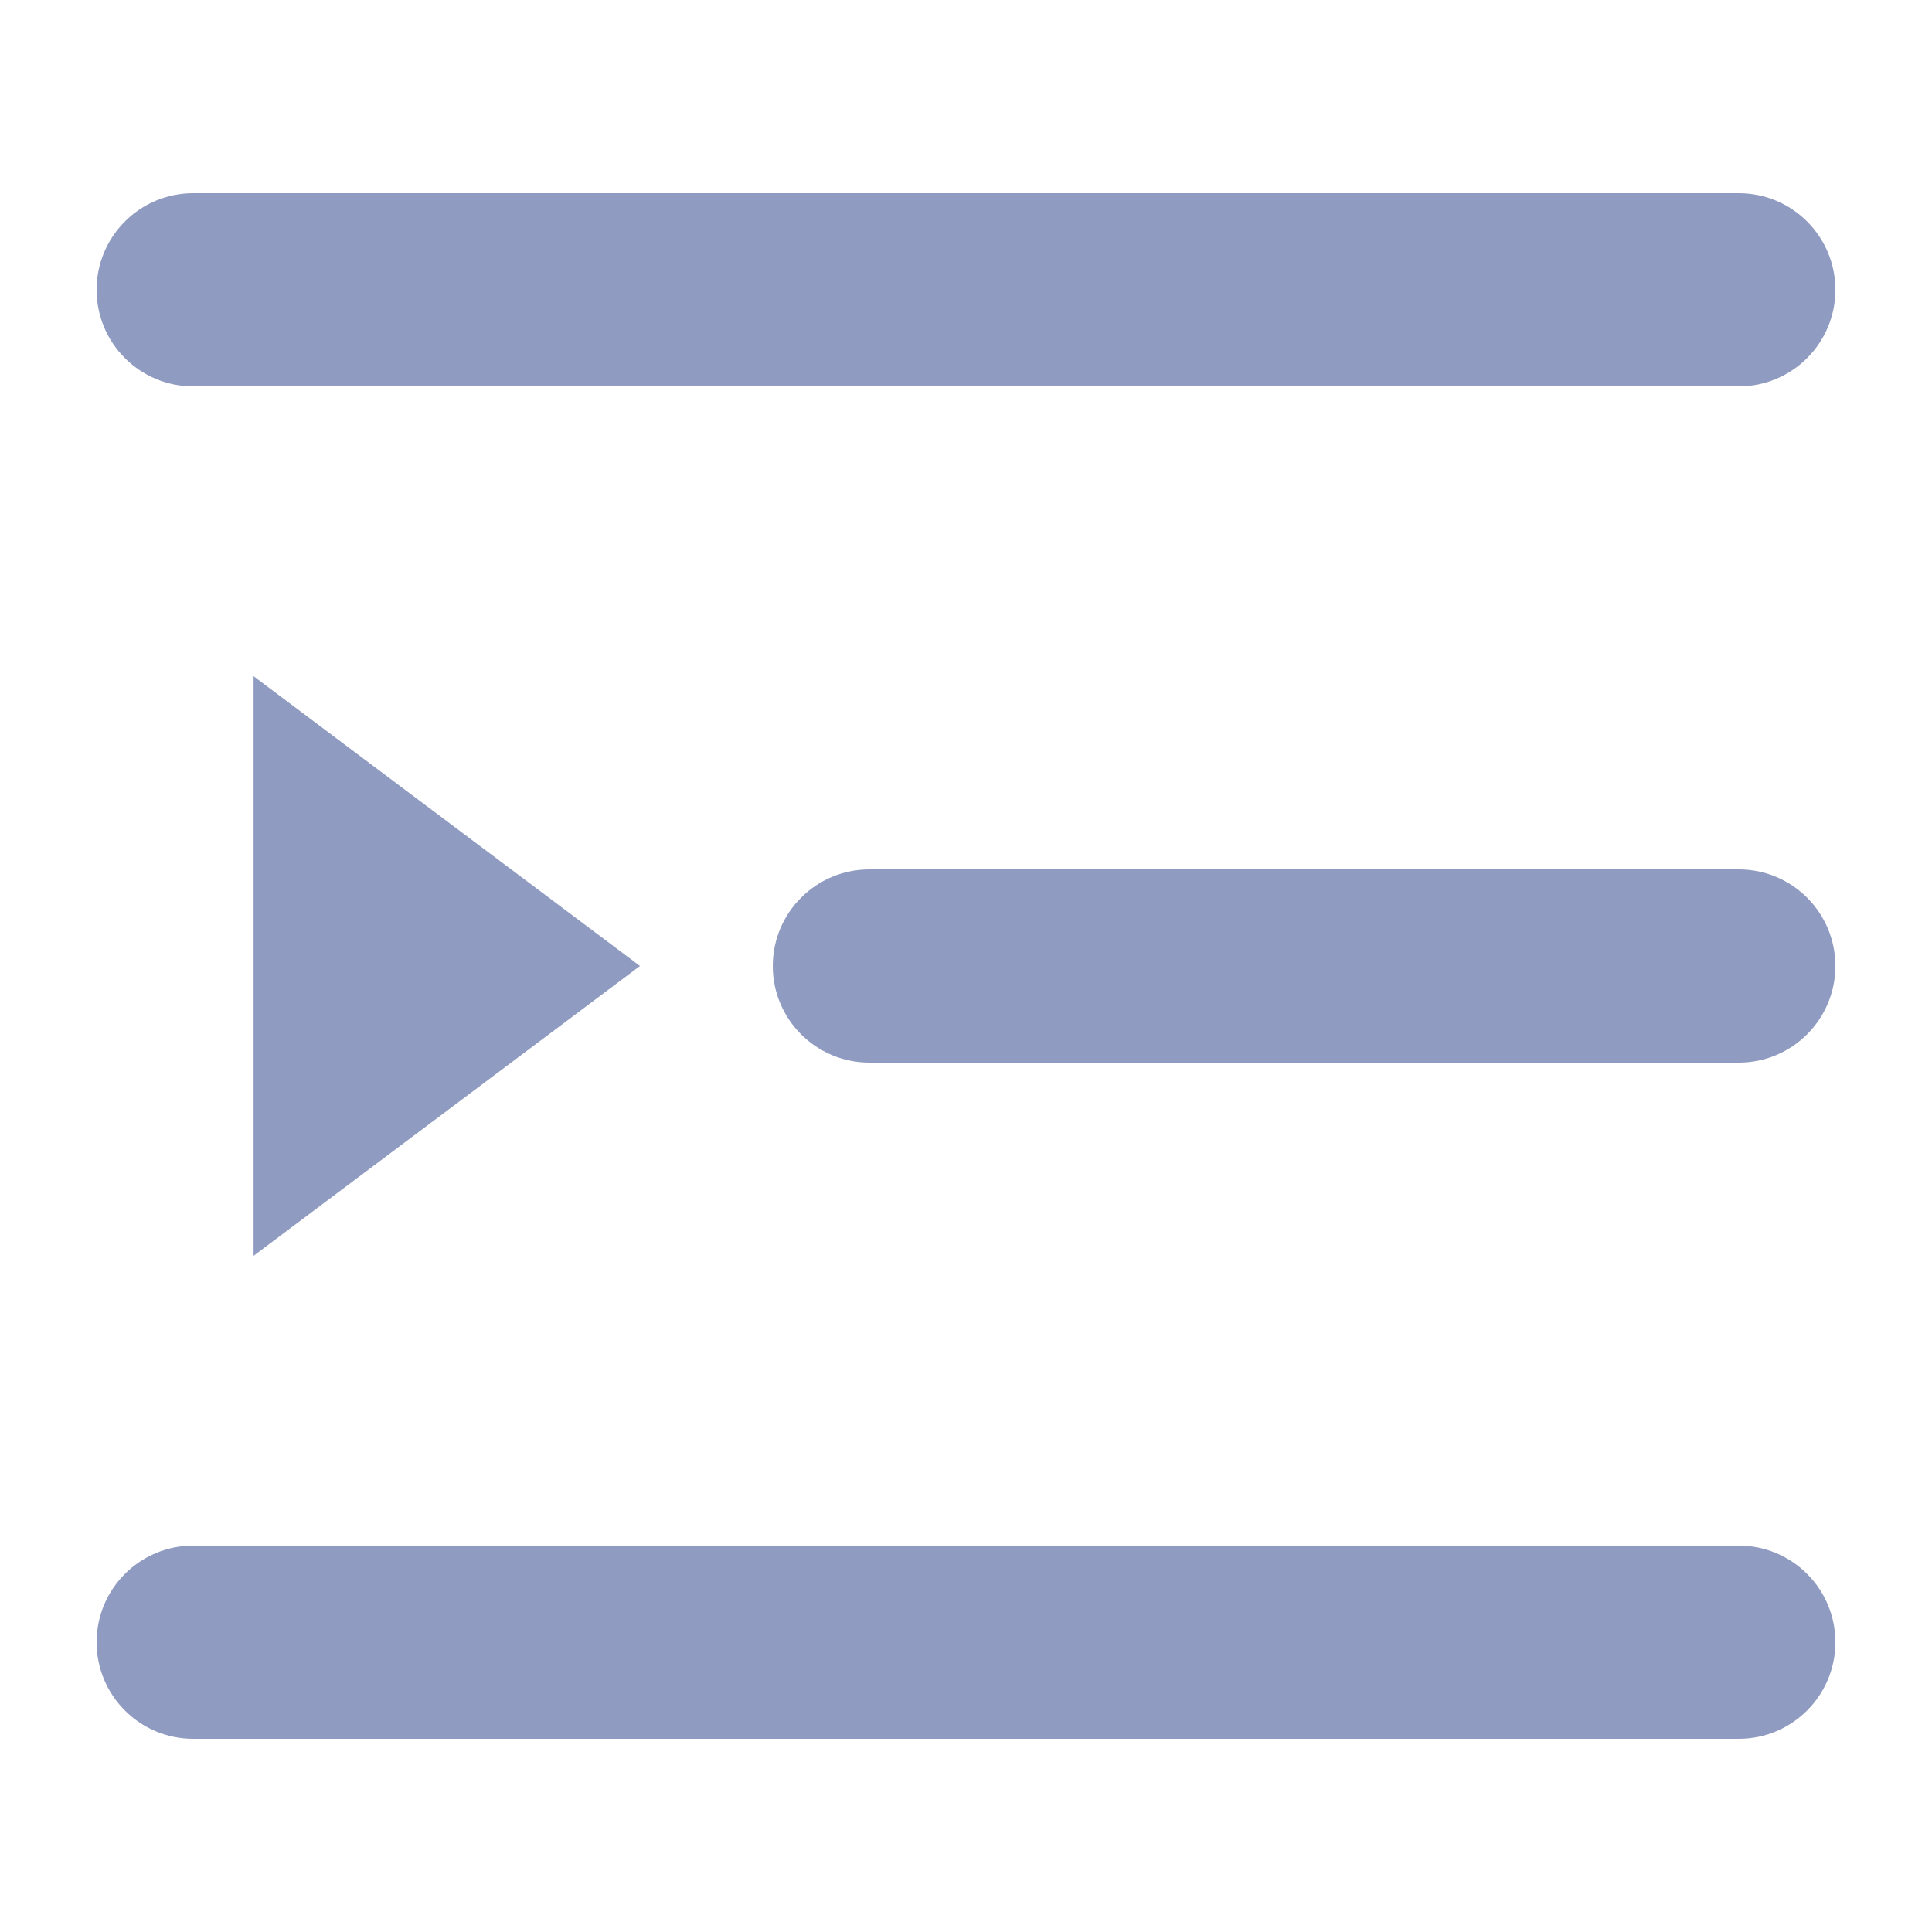 <?xml version="1.0" encoding="utf-8"?>
<!-- Generator: Adobe Illustrator 16.0.0, SVG Export Plug-In . SVG Version: 6.00 Build 0)  -->
<!DOCTYPE svg PUBLIC "-//W3C//DTD SVG 1.1//EN" "http://www.w3.org/Graphics/SVG/1.1/DTD/svg11.dtd">
<svg version="1.1" id="图层_1" xmlns="http://www.w3.org/2000/svg" xmlns:xlink="http://www.w3.org/1999/xlink" x="0px" y="0px"
	 width="1024px" height="1024px" viewBox="0 0 1024 1024" enable-background="new 0 0 1024 1024" xml:space="preserve">
<title></title>
<g id="icomoon-ignore">
</g>
<path fill="#8F9BC0" d="M921.6,204.801H102.4c-28.277,0-51.2-22.923-51.2-51.2s22.923-51.2,51.2-51.2h819.2
	c28.277,0,51.2,22.923,51.2,51.2S949.877,204.801,921.6,204.801z"/>
<path fill="#8F9BC0" d="M921.6,563.2H460.8c-28.277,0-51.2-22.923-51.2-51.2c0-28.277,22.923-51.2,51.2-51.2h460.8
	c28.277,0,51.2,22.923,51.2,51.2C972.8,540.277,949.877,563.2,921.6,563.2z"/>
<path fill="#8F9BC0" d="M921.6,921.6H102.4c-28.277,0-51.2-22.923-51.2-51.2s22.923-51.2,51.2-51.2h819.2
	c28.277,0,51.2,22.923,51.2,51.2S949.877,921.6,921.6,921.6z"/>
<path fill="#8F9BC0" d="M134.4,358.4l204.8,153.6L134.4,665.6V358.4z"/>
</svg>
